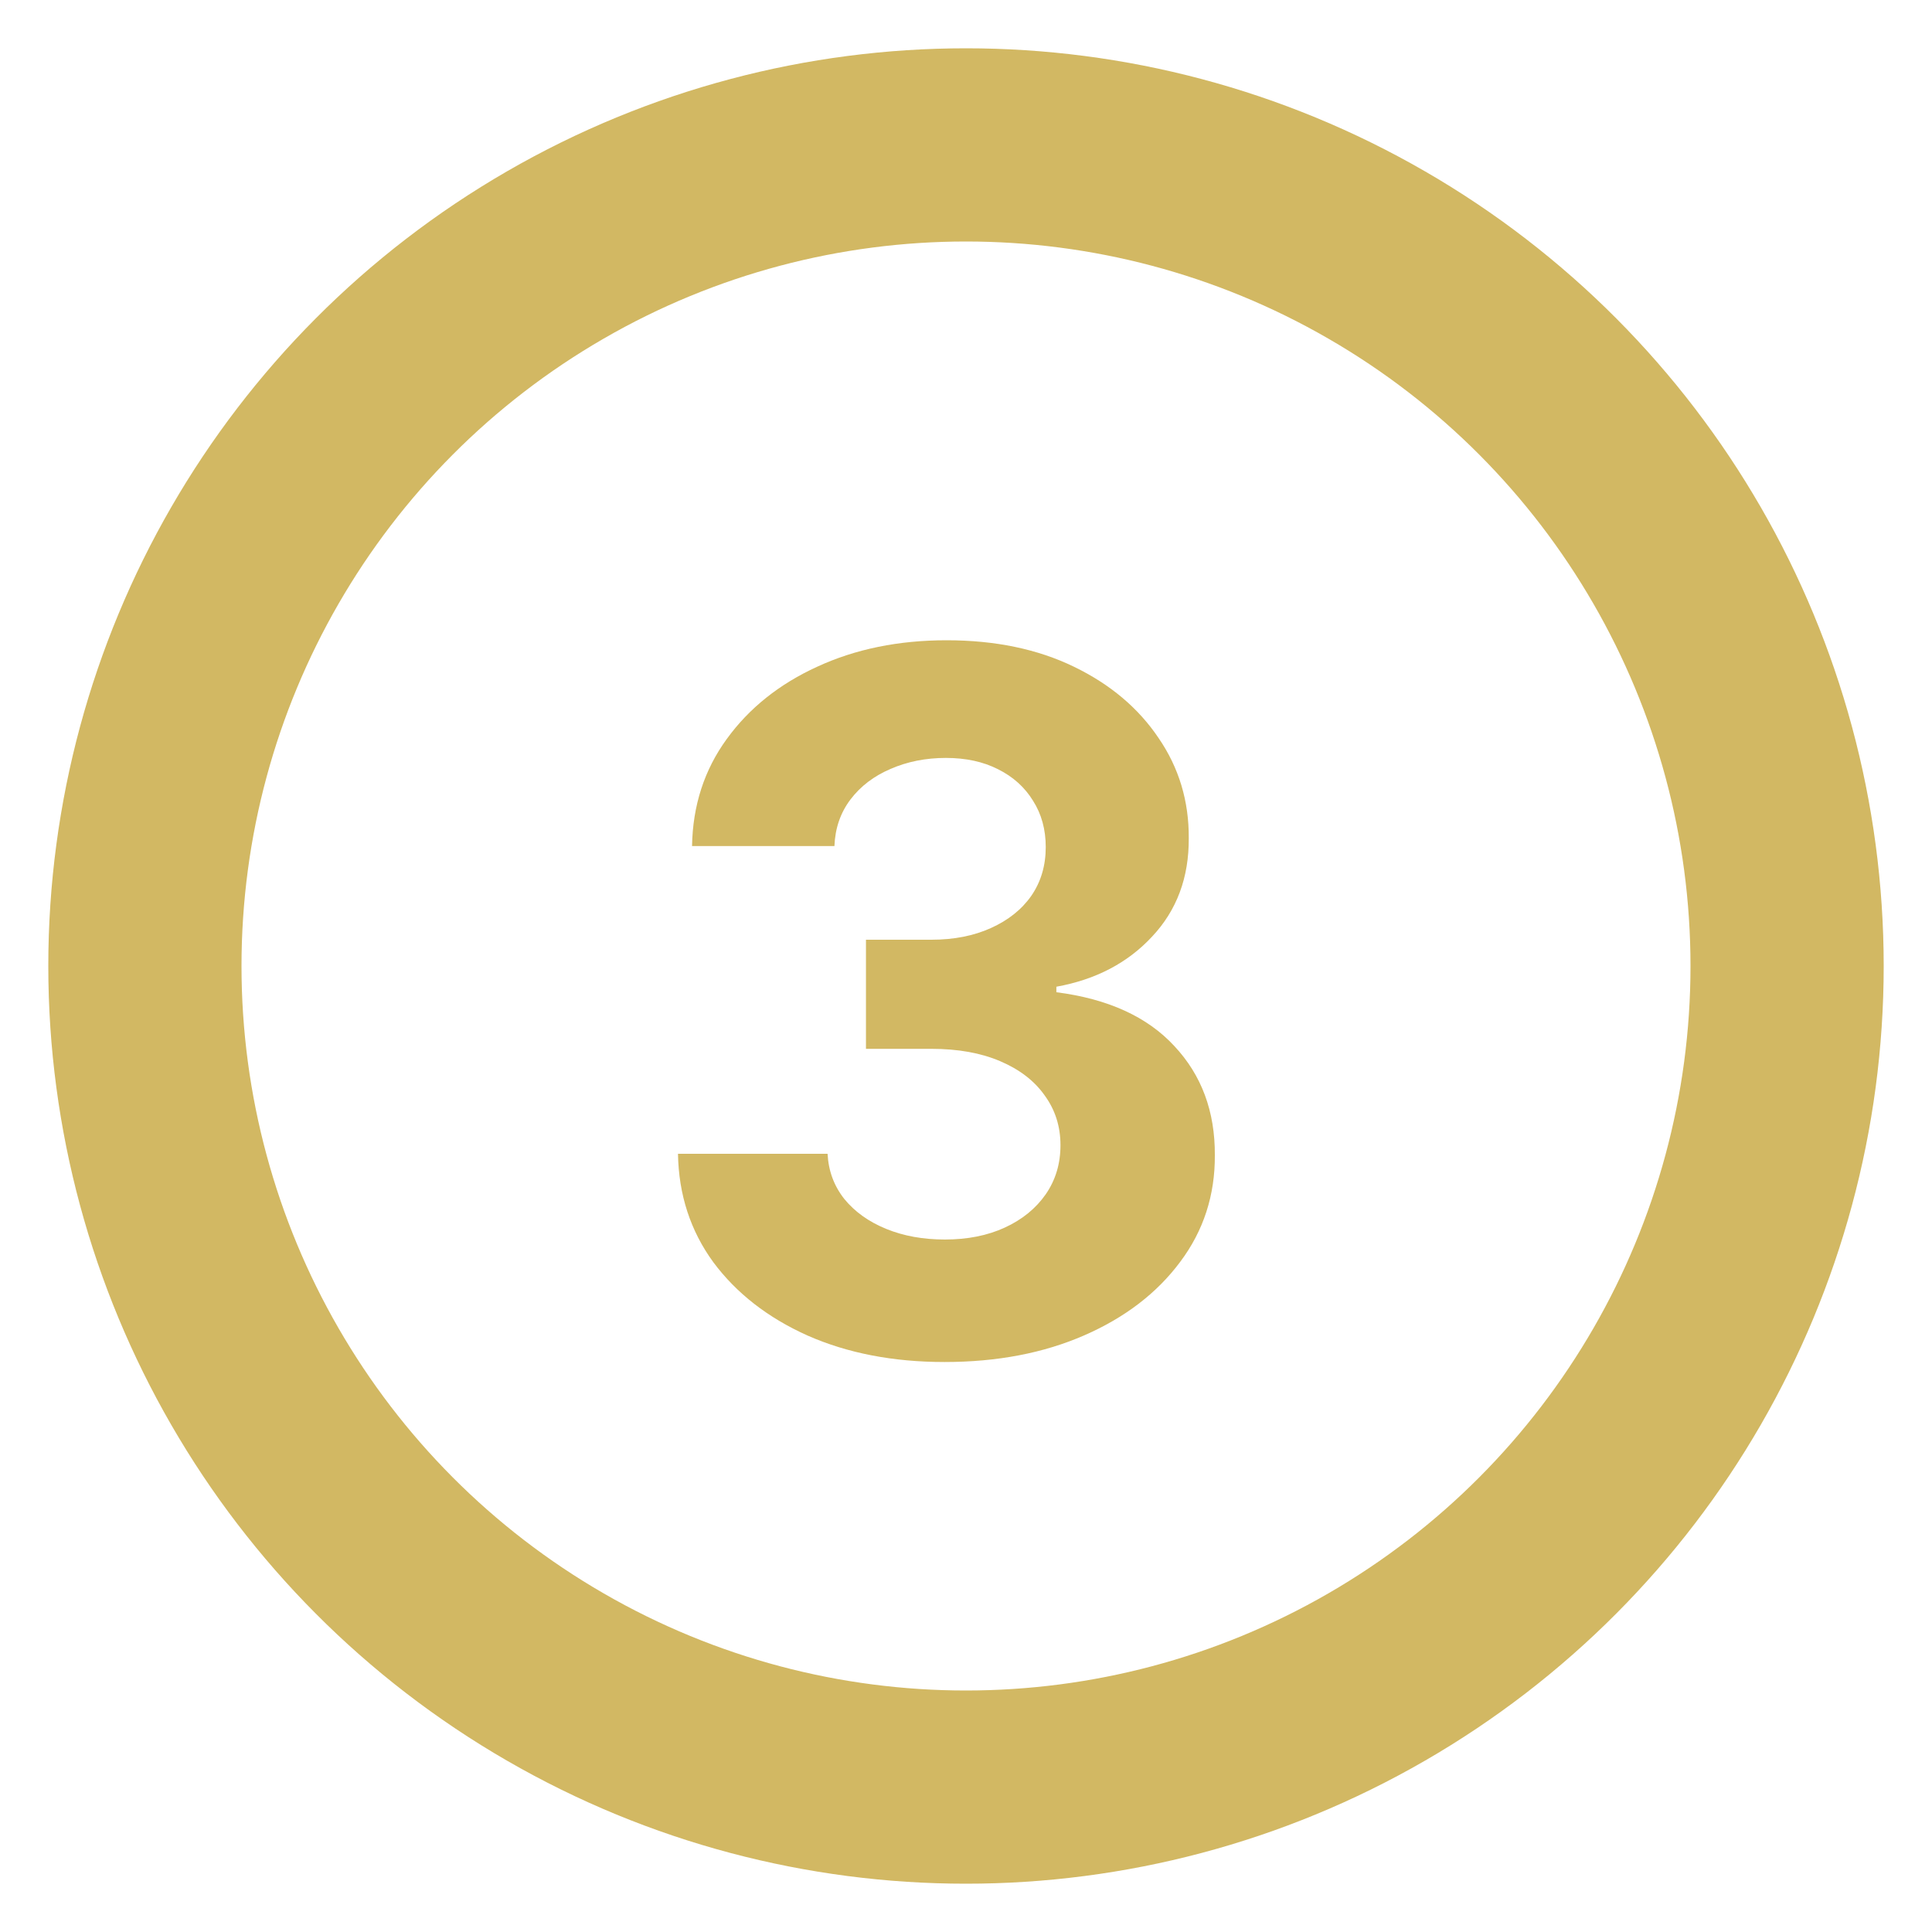<svg width="40" height="40" viewBox="0 0 40 40" fill="none" xmlns="http://www.w3.org/2000/svg">
<circle cx="20" cy="20" r="17" stroke="#D2B863" stroke-width="4"/>
<path d="M19.555 28.199C18.495 28.199 17.55 28.017 16.722 27.652C15.898 27.283 15.247 26.776 14.768 26.132C14.295 25.483 14.051 24.735 14.037 23.888H17.134C17.152 24.243 17.268 24.555 17.482 24.825C17.699 25.09 17.988 25.296 18.348 25.443C18.708 25.59 19.113 25.663 19.562 25.663C20.031 25.663 20.445 25.581 20.805 25.415C21.165 25.249 21.447 25.019 21.651 24.726C21.854 24.432 21.956 24.094 21.956 23.71C21.956 23.322 21.847 22.979 21.629 22.68C21.416 22.377 21.108 22.141 20.706 21.97C20.308 21.8 19.835 21.715 19.285 21.715H17.929V19.456H19.285C19.75 19.456 20.159 19.375 20.514 19.215C20.874 19.053 21.153 18.831 21.352 18.547C21.551 18.258 21.651 17.922 21.651 17.538C21.651 17.174 21.563 16.854 21.388 16.579C21.217 16.3 20.976 16.082 20.663 15.926C20.356 15.77 19.996 15.692 19.584 15.692C19.167 15.692 18.786 15.768 18.44 15.919C18.095 16.066 17.818 16.276 17.609 16.551C17.401 16.826 17.29 17.148 17.276 17.517H14.328C14.342 16.679 14.581 15.94 15.046 15.301C15.509 14.662 16.134 14.162 16.921 13.803C17.711 13.438 18.604 13.256 19.598 13.256C20.602 13.256 21.48 13.438 22.233 13.803C22.986 14.167 23.57 14.66 23.987 15.28C24.409 15.895 24.617 16.587 24.612 17.354C24.617 18.168 24.364 18.848 23.852 19.392C23.346 19.937 22.685 20.282 21.871 20.429V20.543C22.941 20.68 23.755 21.052 24.314 21.658C24.877 22.259 25.157 23.012 25.152 23.916C25.157 24.745 24.918 25.481 24.435 26.125C23.956 26.769 23.296 27.276 22.453 27.645C21.61 28.014 20.644 28.199 19.555 28.199Z" fill="#D2B863"/>
</svg>

